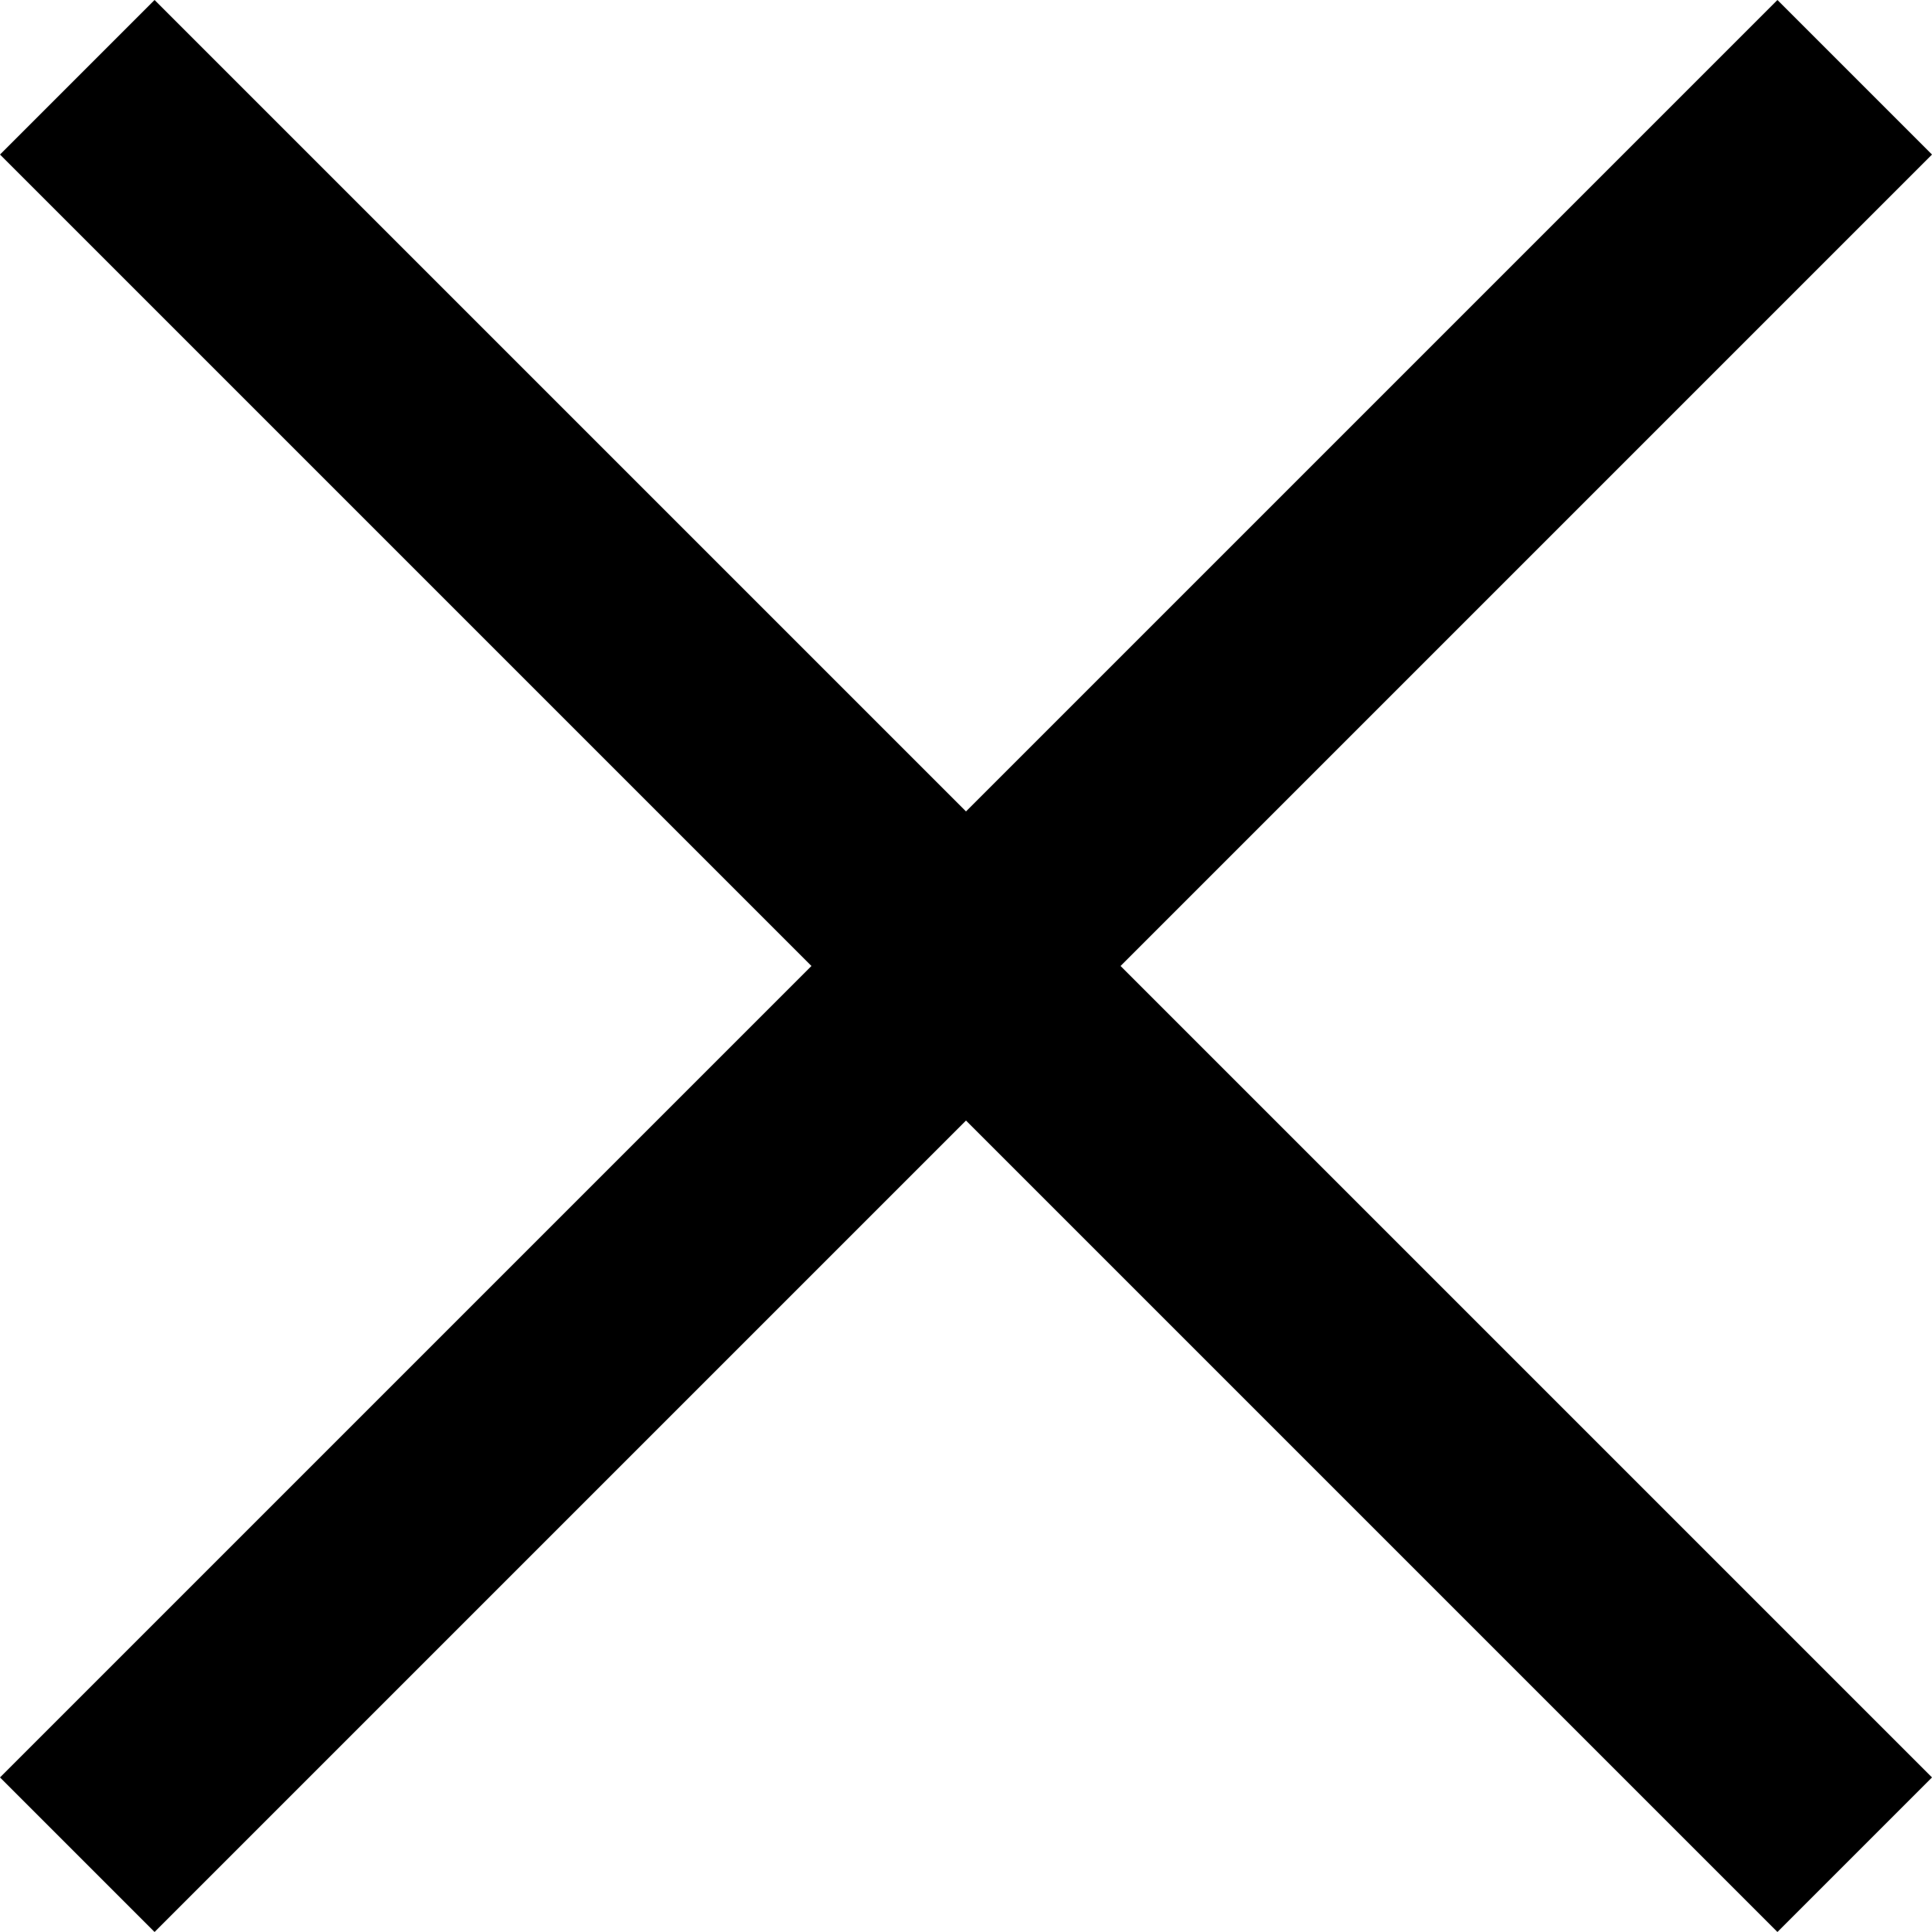 <svg version="1.1" viewBox="0 0 40 40" xmlns="http://www.w3.org/2000/svg" fill="currentColor">
	<path d="M20,16.8L36.8,0L40,3.2L23.2,20L40,36.8L36.8,40L20,23.2L3.2,40L0,36.8L16.8,20L0,3.2L3.2,0L20,16.8 Z"/>
</svg>

